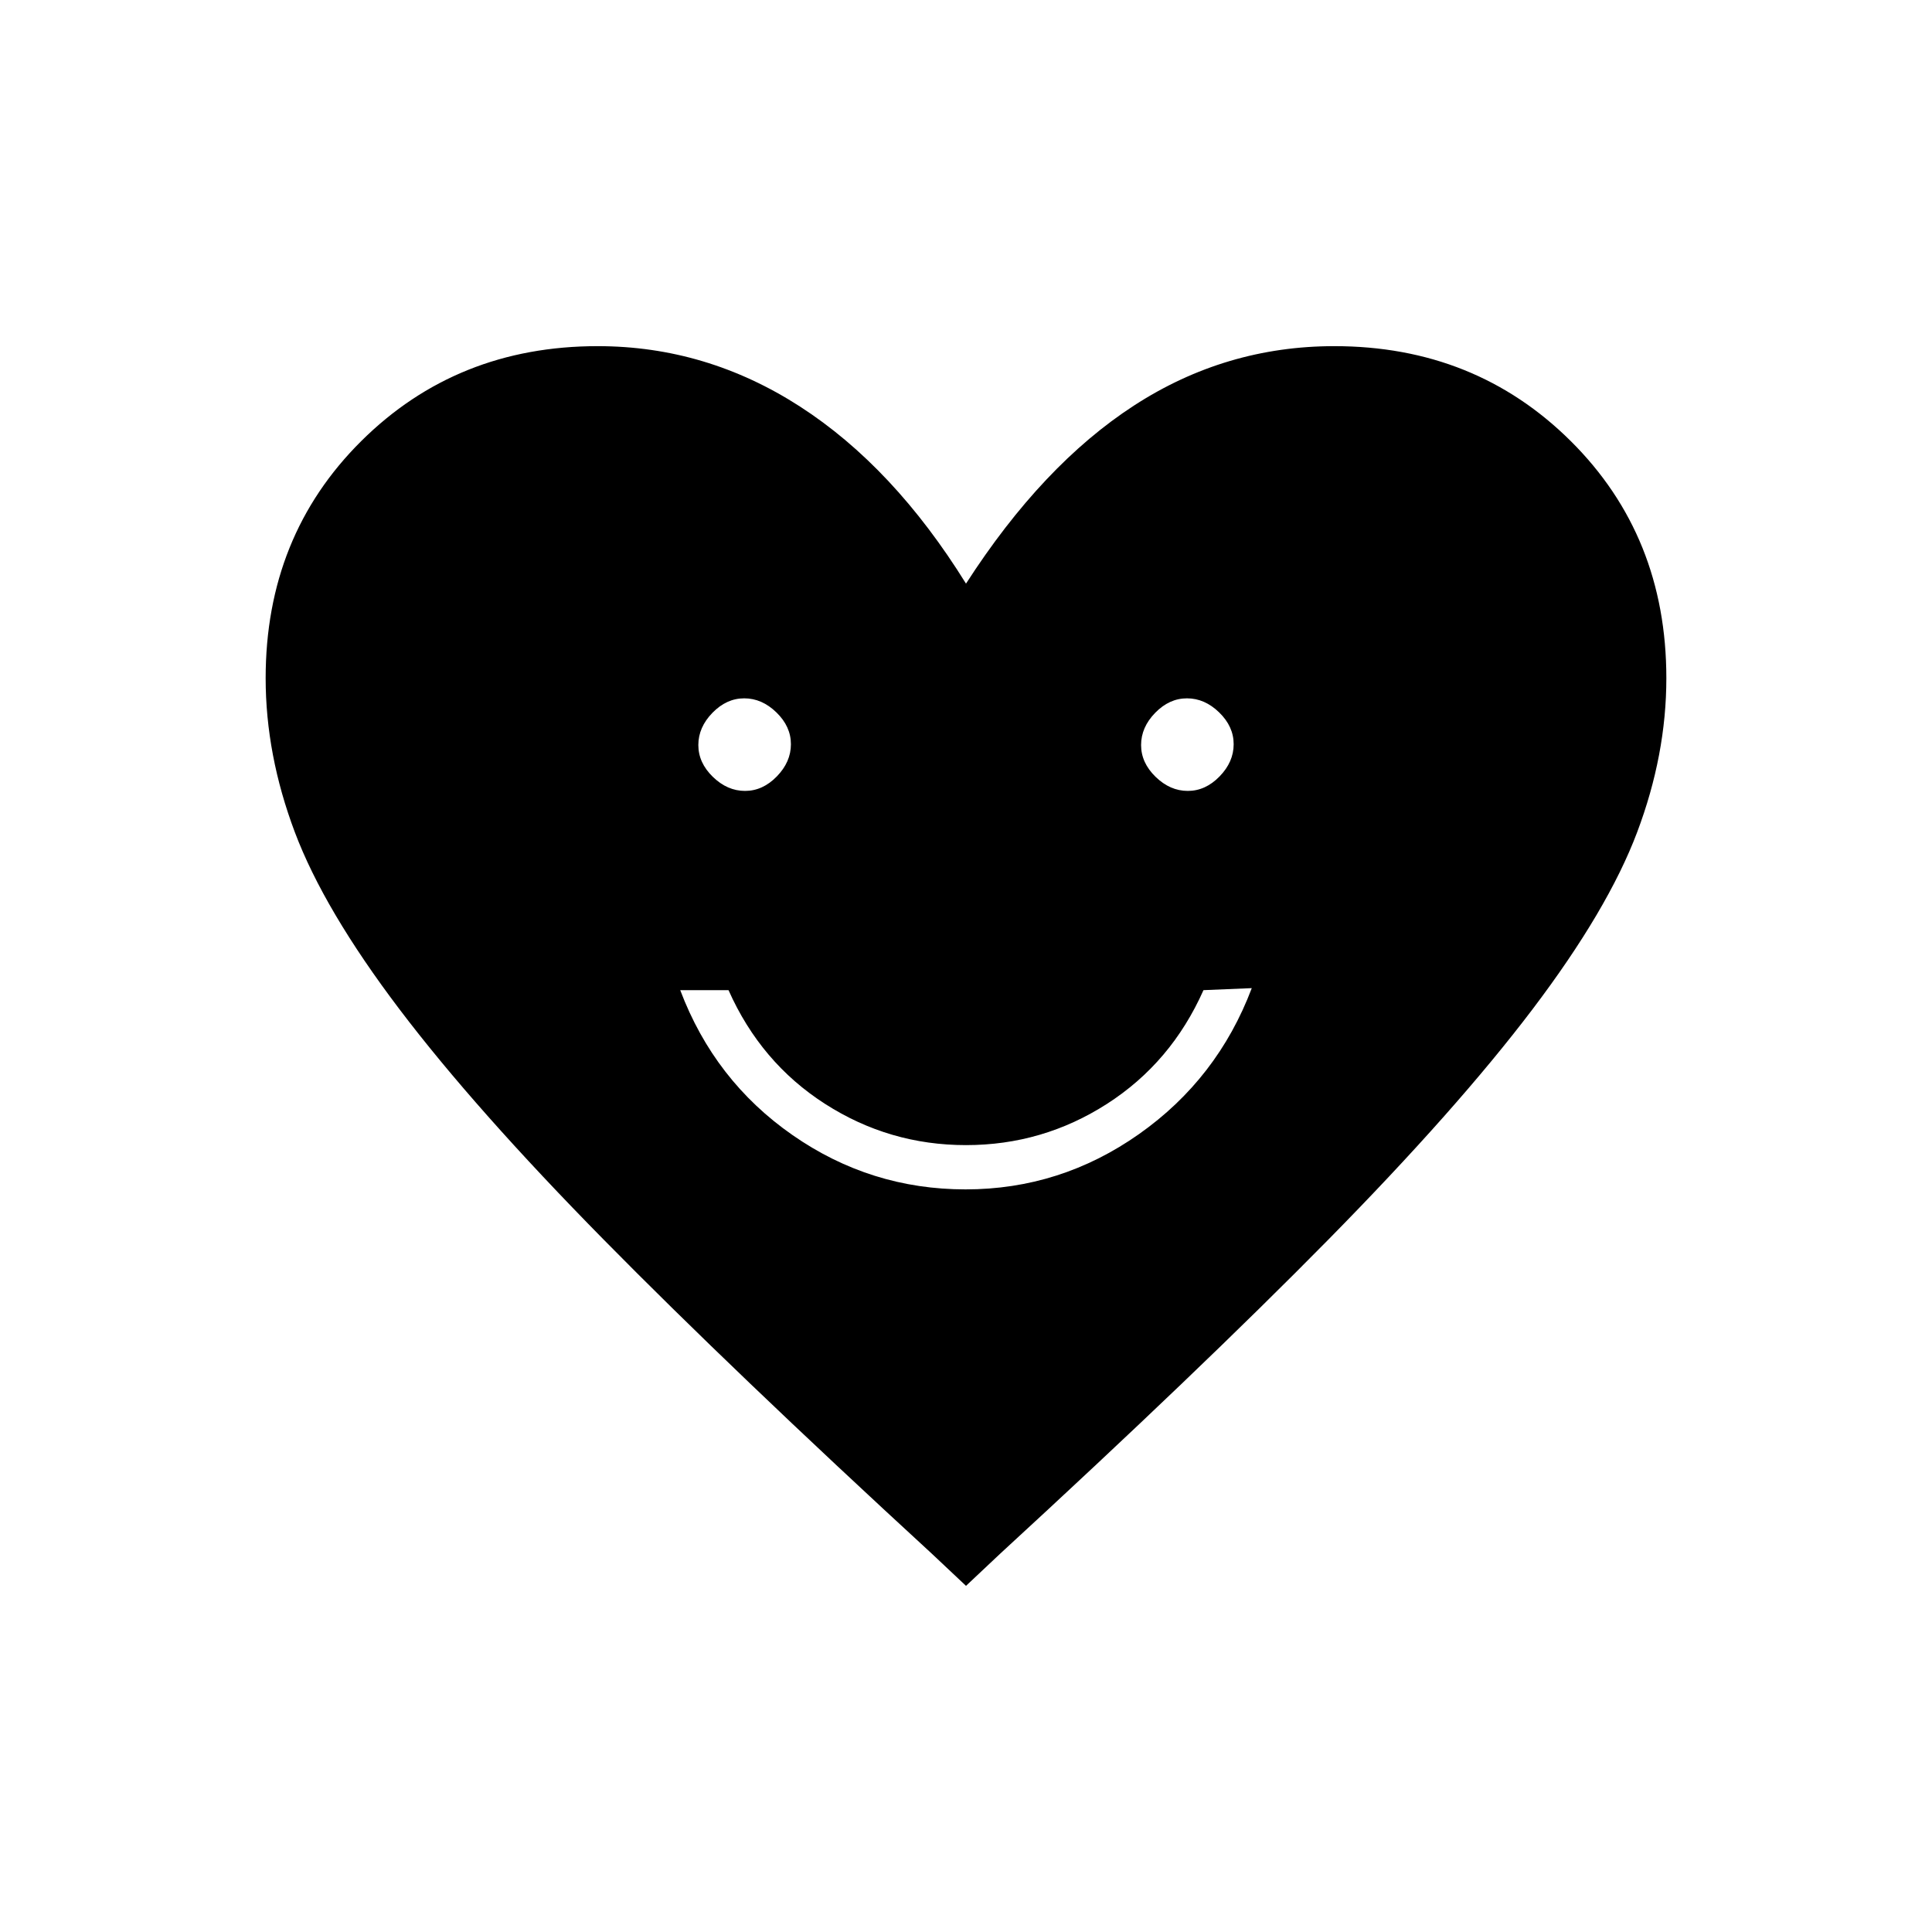 <svg xmlns="http://www.w3.org/2000/svg" width="48" height="48" viewBox="0 -960 960 960"><path d="M479.78-369Q527-369 566-396.5t56-72.5l-24 1q-16 36-47.94 56.5Q518.13-391 480-391q-38.12 0-70.06-20.5Q378-432 362-468h-24q17 45 55.78 72t86 27ZM370.2-567q8.8 0 15.8-7.2 7-7.19 7-16 0-8.8-7.2-15.8-7.19-7-16-7-8.8 0-15.8 7.2-7 7.19-7 16 0 8.8 7.2 15.8 7.19 7 16 7Zm220 0q8.8 0 15.8-7.2 7-7.19 7-16 0-8.8-7.2-15.8-7.19-7-16-7-8.8 0-15.8 7.2-7 7.19-7 16 0 8.8 7.2 15.8 7.19 7 16 7ZM480-172l-17-16q-99-91-163-156T198.5-458.5q-37.5-49.5-52-88T132-623q0-70.65 47.5-117.83Q227-788 297-788q54 0 100.5 30t82.5 88q38-59 83.5-88.5T663-788q70 0 117.5 47.17Q828-693.65 828-623q0 38-14.5 76.5t-52 88Q724-409 660-344T497-188l-17 16Z"/></svg>